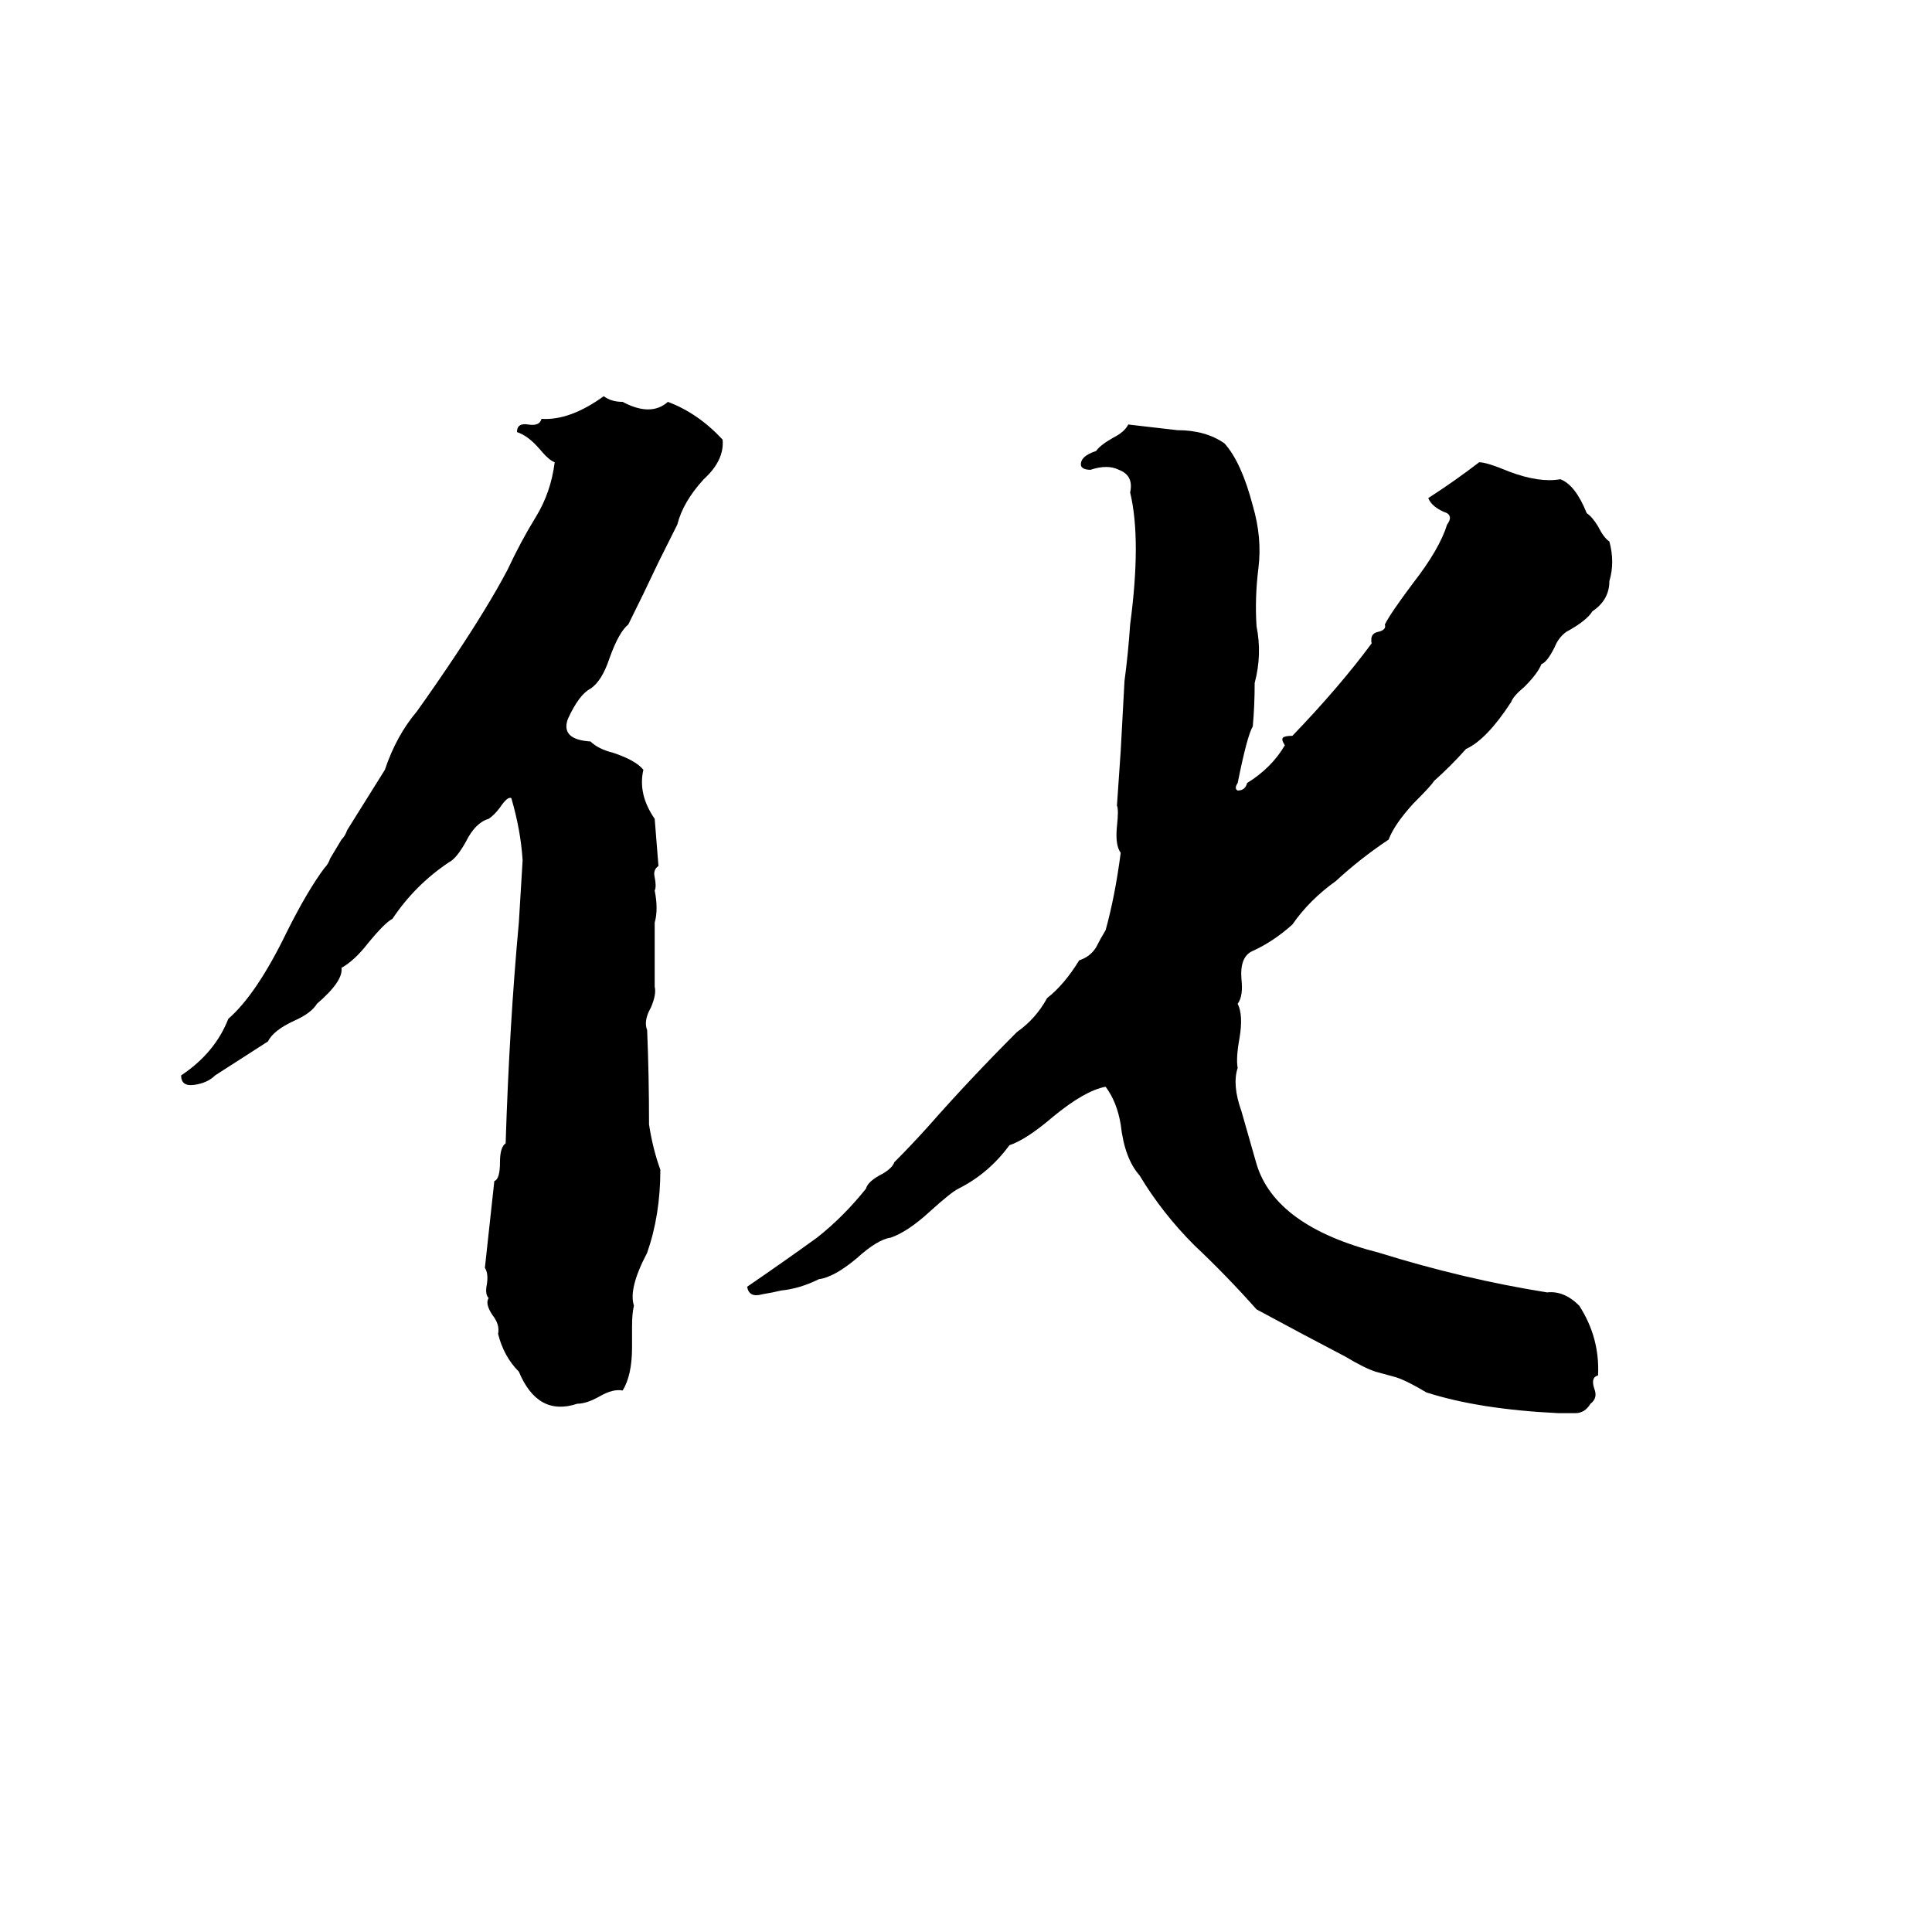 <svg xmlns="http://www.w3.org/2000/svg" viewBox="0 -800 1024 1024">
	<path fill="#000000" d="M320 -590Q324 -587 330 -587Q345 -579 354 -587Q370 -581 383 -567Q384 -556 373 -546Q362 -534 359 -522Q354 -512 349 -502Q341 -485 333 -469Q328 -465 323 -451Q319 -439 313 -435Q307 -432 301 -419Q297 -408 313 -407Q317 -403 325 -401Q337 -397 341 -392Q338 -379 347 -366Q348 -353 349 -341Q346 -339 347 -335Q348 -330 347 -328Q349 -318 347 -311Q347 -294 347 -277Q348 -273 345 -266Q341 -259 343 -254Q344 -230 344 -204Q346 -191 350 -180Q350 -156 343 -136Q333 -117 336 -108Q335 -104 335 -97V-86Q335 -71 330 -63Q325 -64 318 -60Q311 -56 306 -56Q285 -49 275 -73Q267 -81 264 -93Q265 -98 261 -103Q257 -109 259 -112Q257 -114 258 -119Q259 -125 257 -128L262 -174Q265 -175 265 -184Q265 -192 268 -194Q270 -257 275 -311Q276 -327 277 -344Q276 -360 271 -377Q269 -378 265 -372Q262 -368 259 -366Q252 -364 247 -354Q242 -345 238 -343Q220 -331 208 -313Q204 -311 195 -300Q188 -291 181 -287Q182 -280 168 -268Q165 -263 156 -259Q145 -254 142 -248Q128 -239 114 -230Q110 -226 103 -225Q96 -224 96 -230Q114 -242 121 -260Q136 -273 152 -306Q163 -328 172 -340Q174 -342 175 -345L181 -355Q183 -357 184 -360Q194 -376 204 -392Q210 -410 221 -423Q231 -437 241 -452Q259 -479 269 -498Q276 -513 284 -526Q292 -539 294 -555Q291 -556 286 -562Q280 -569 274 -571Q274 -576 280 -575Q286 -574 287 -578Q302 -577 320 -590ZM598 -575L624 -572Q639 -572 649 -565Q658 -555 664 -532Q669 -515 667 -499Q665 -483 666 -468Q669 -453 665 -438Q665 -426 664 -415Q661 -410 656 -385Q654 -382 656 -381Q660 -381 661 -385Q674 -393 681 -405Q679 -408 680 -409Q681 -410 685 -410Q710 -436 727 -459Q726 -464 730 -465Q735 -466 734 -469Q737 -475 749 -491Q763 -509 767 -522Q770 -526 767 -528Q759 -531 757 -536Q771 -545 784 -555Q788 -555 800 -550Q816 -544 827 -546Q835 -543 841 -528Q844 -526 847 -521Q850 -515 853 -513Q856 -502 853 -492Q853 -482 844 -476Q841 -471 830 -465Q826 -462 824 -457Q820 -449 817 -448Q815 -443 808 -436Q802 -431 801 -428Q788 -408 777 -403Q769 -394 760 -386Q759 -384 749 -374Q739 -363 736 -355Q721 -345 708 -333Q694 -323 685 -310Q675 -301 664 -296Q657 -293 658 -281Q659 -272 656 -268Q659 -262 657 -250Q655 -239 656 -234Q653 -225 658 -211Q662 -197 666 -183Q676 -150 731 -136Q776 -122 820 -115Q829 -116 837 -108Q848 -91 847 -71Q843 -70 845 -64Q847 -59 843 -56Q840 -51 835 -51Q830 -51 826 -51Q784 -53 756 -62Q746 -68 740 -70L729 -73Q723 -75 713 -81Q690 -93 666 -106Q650 -124 633 -140Q616 -157 604 -177Q596 -186 594 -204Q592 -216 586 -224Q575 -222 558 -208Q544 -196 535 -193Q524 -178 508 -170Q504 -168 493 -158Q481 -147 472 -144Q465 -143 454 -133Q442 -123 434 -122Q424 -117 414 -116Q410 -115 404 -114Q397 -112 396 -118Q415 -131 433 -144Q447 -155 459 -170Q460 -174 468 -178Q473 -181 474 -184Q483 -193 492 -203Q514 -228 539 -253Q549 -260 555 -271Q564 -278 572 -291Q578 -293 581 -298Q583 -302 586 -307Q591 -325 594 -348Q591 -352 592 -362Q593 -371 592 -373Q593 -387 594 -402L596 -439Q598 -454 599 -469Q605 -514 599 -539Q601 -548 593 -551Q587 -554 578 -551Q574 -551 573 -553Q572 -558 581 -561Q583 -564 590 -568Q596 -571 598 -575Z"/>
</svg>